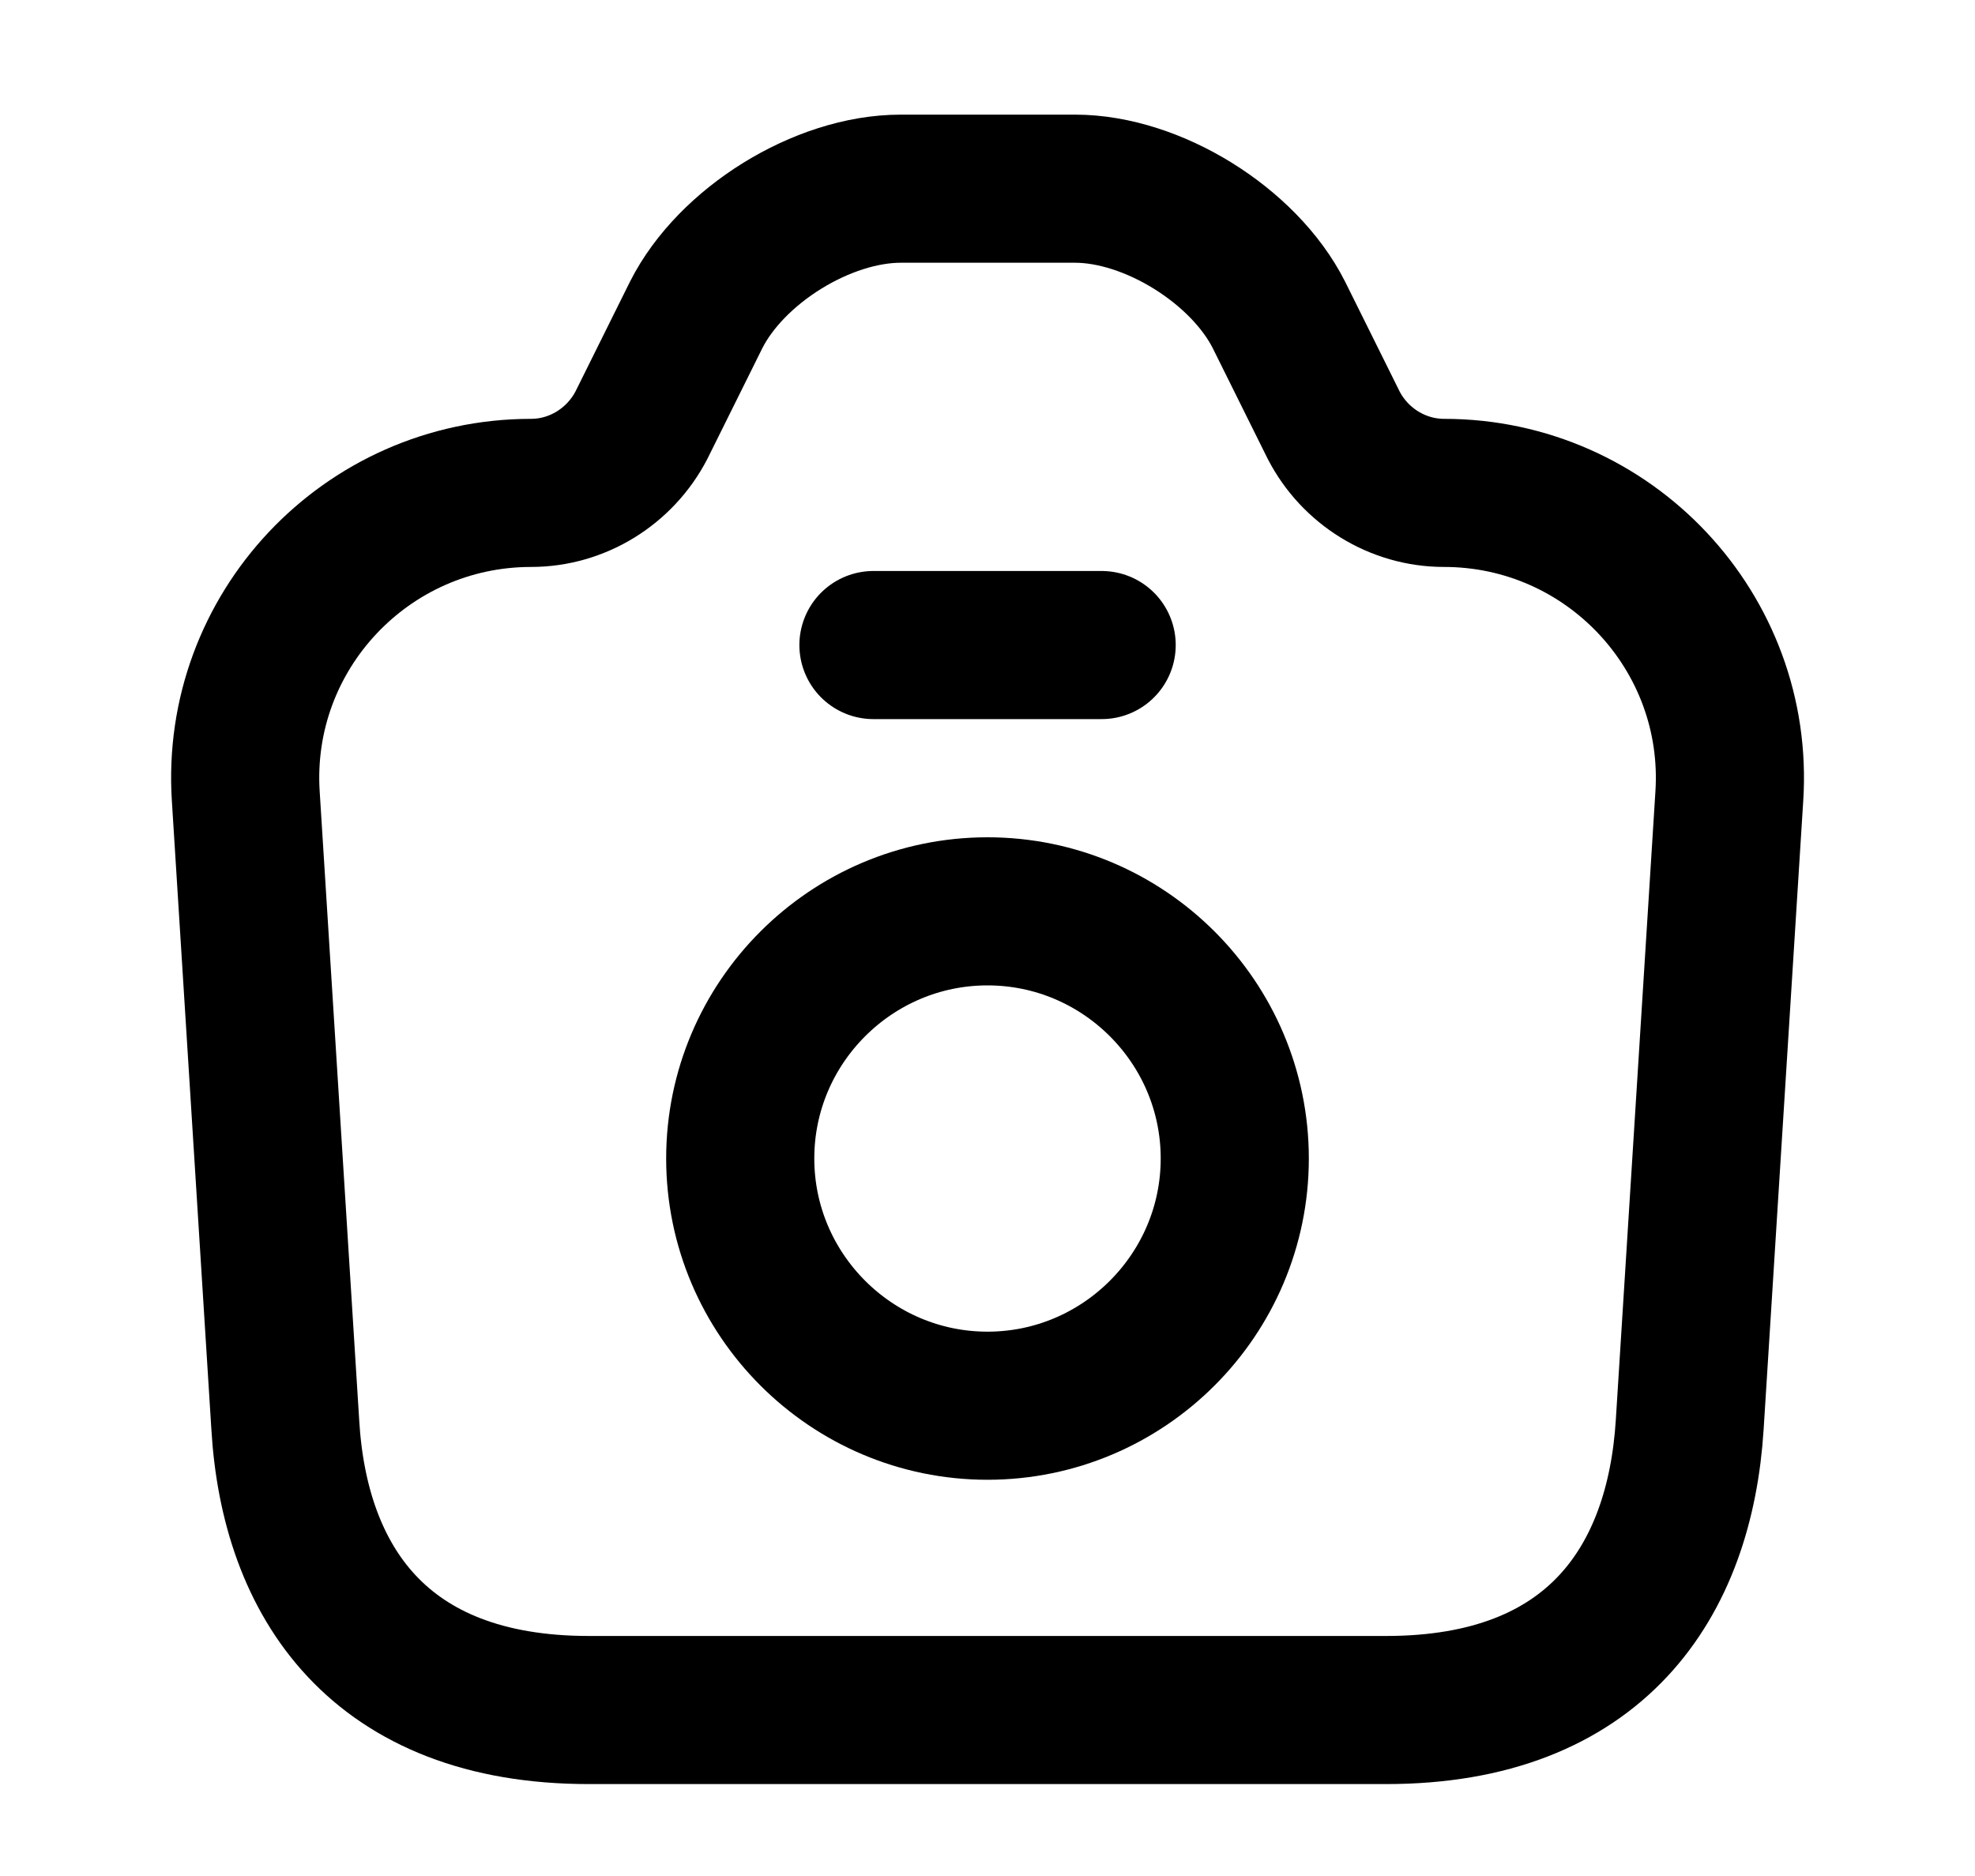 <svg width="20" height="19" viewBox="0 0 20 19" fill="none" xmlns="http://www.w3.org/2000/svg">
<path d="M5.963 17.319H14.037C16.163 17.319 17.011 16.017 17.111 14.43L17.512 8.066C17.62 6.402 16.294 4.992 14.623 4.992C14.153 4.992 13.721 4.723 13.506 4.307L12.951 3.189C12.597 2.488 11.672 1.911 10.886 1.911H9.122C8.328 1.911 7.404 2.488 7.05 3.189L6.495 4.307C6.279 4.723 5.848 4.992 5.378 4.992C3.706 4.992 2.381 6.402 2.489 8.066L2.889 14.43C2.982 16.017 3.837 17.319 5.963 17.319Z" stroke="black" stroke-width="1.5" stroke-linecap="round" stroke-linejoin="round"/>
<path d="M8.845 6.533H11.156" stroke="black" stroke-width="1.5" stroke-linecap="round" stroke-linejoin="round"/>
<path d="M10 14.237C11.379 14.237 12.504 13.112 12.504 11.733C12.504 10.354 11.379 9.23 10 9.23C8.621 9.23 7.496 10.354 7.496 11.733C7.496 13.112 8.621 14.237 10 14.237Z" stroke="black" stroke-width="1.5" stroke-linecap="round" stroke-linejoin="round"/>
</svg>
